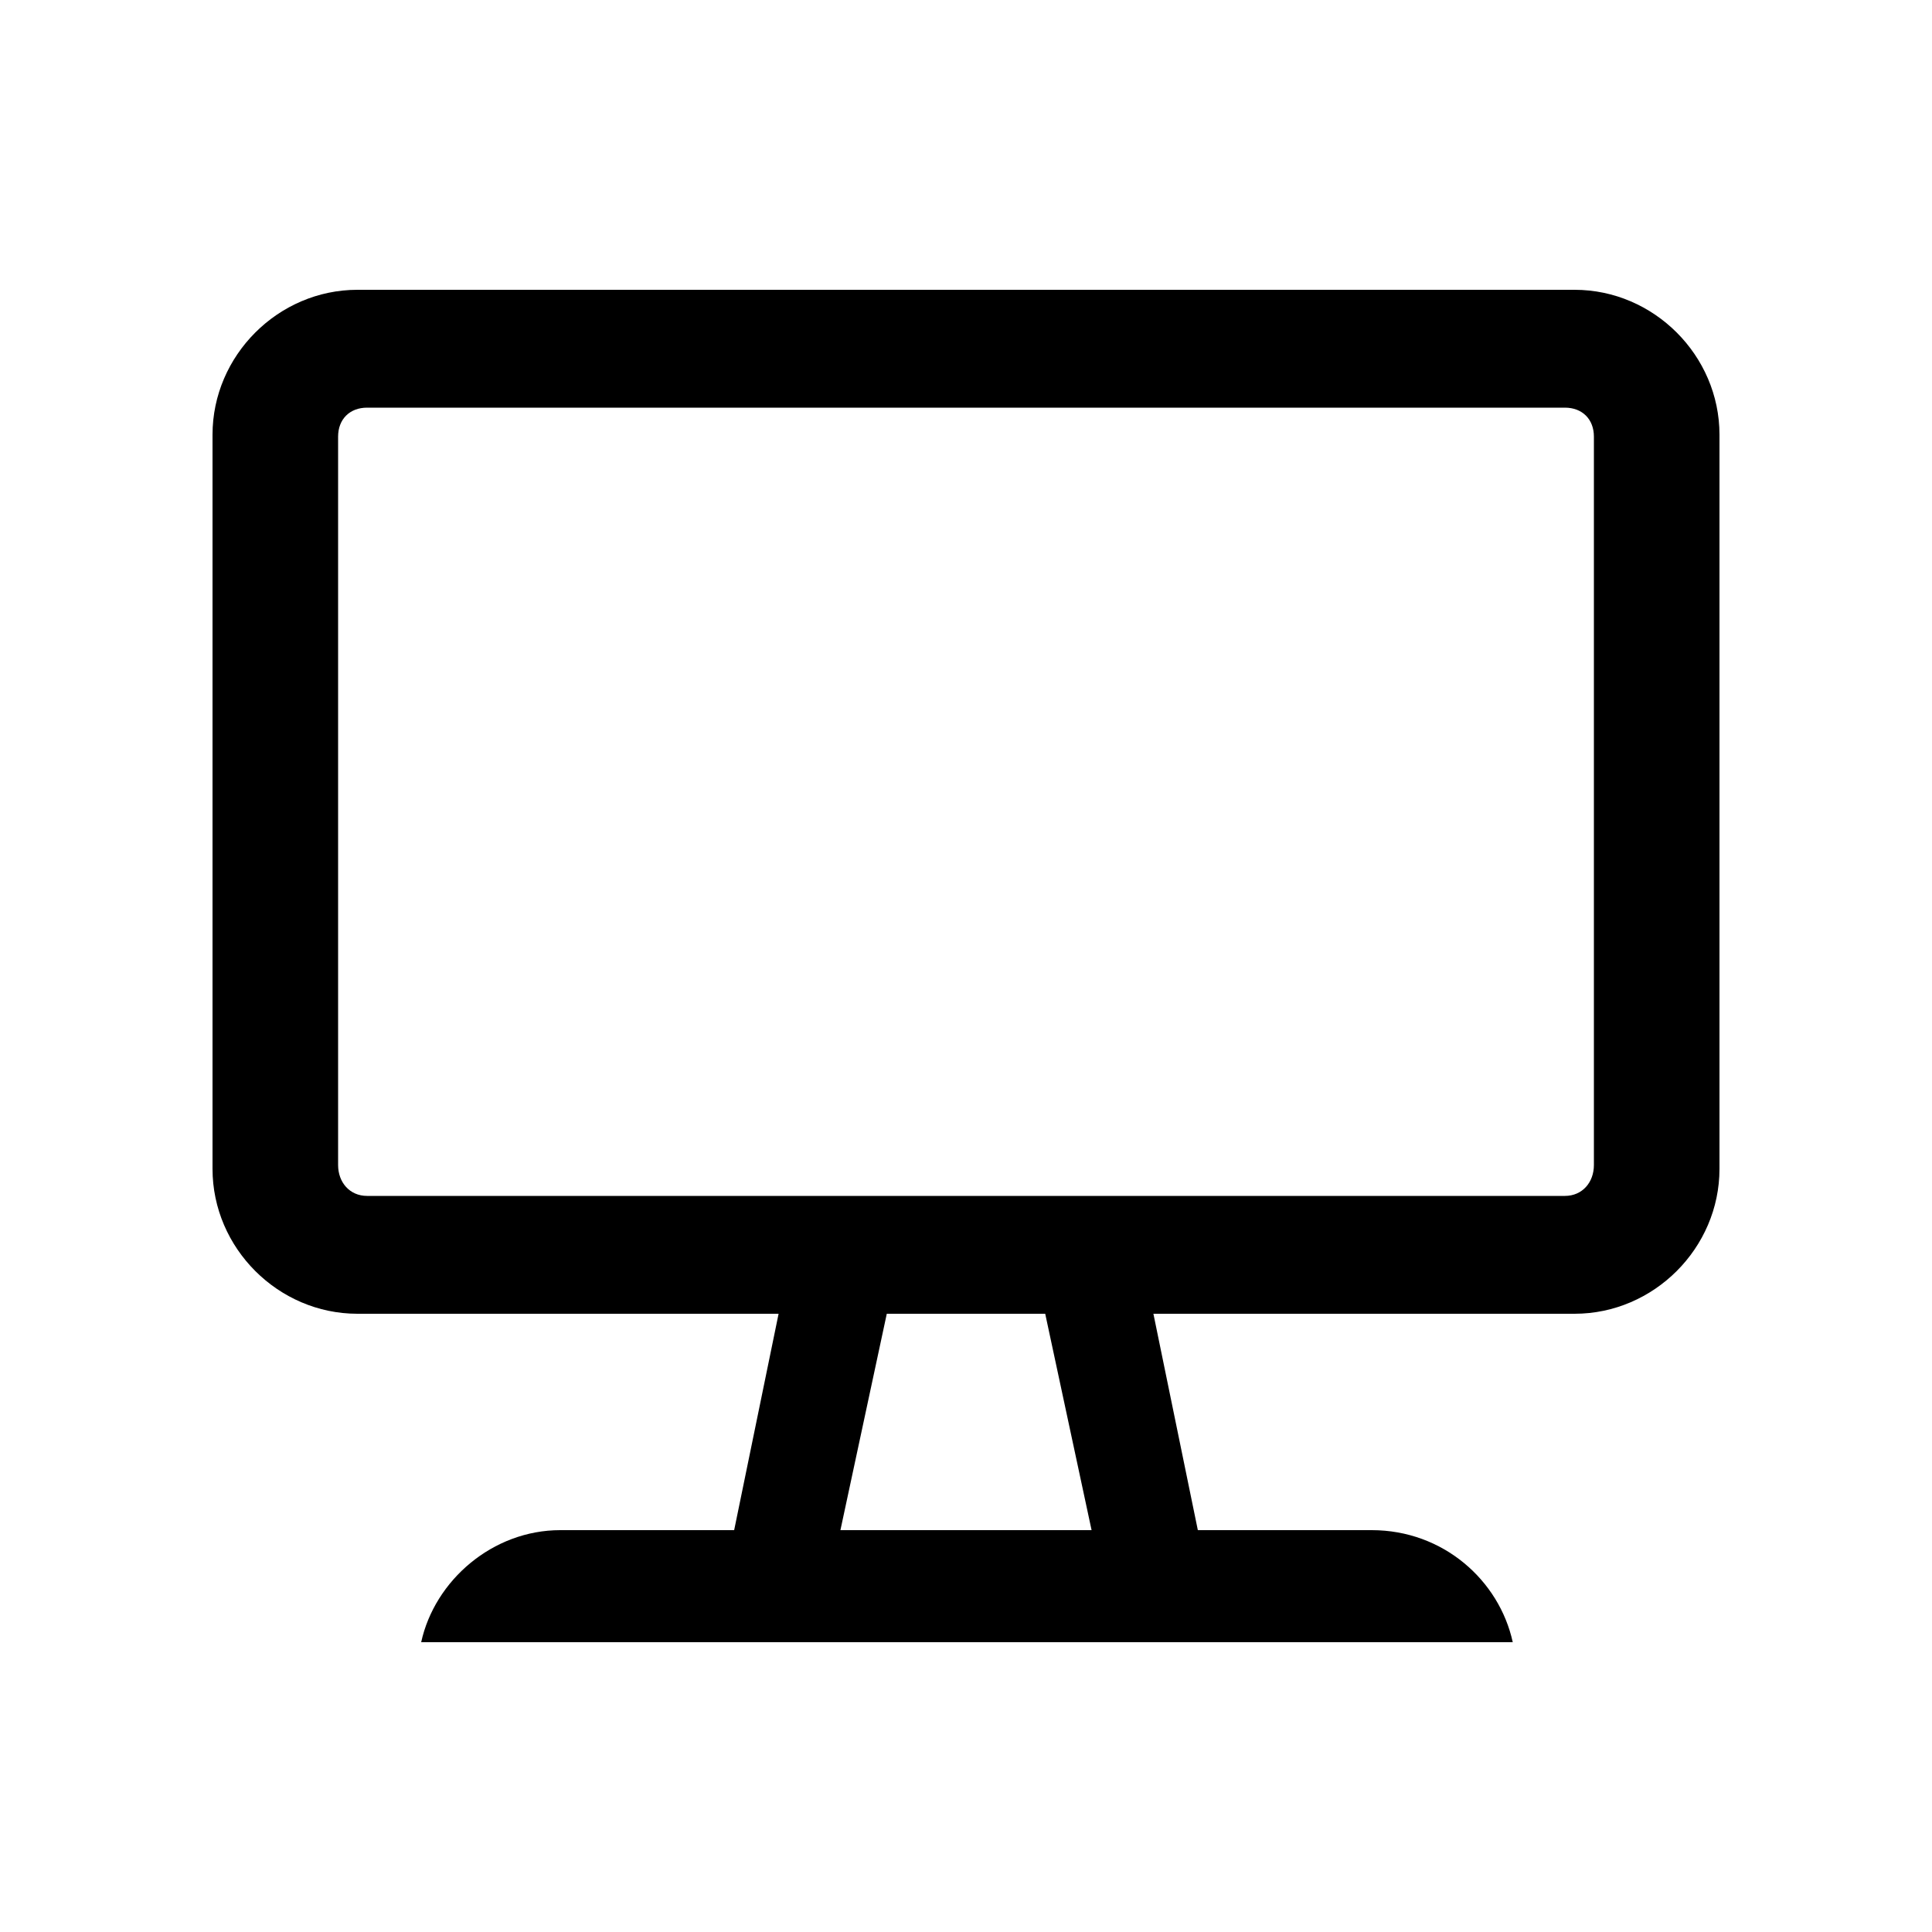 <svg xmlns="http://www.w3.org/2000/svg" width="24" height="24" fill="none" viewBox="0 0 24 24"><path fill="#000" d="M5.232 20.4H18.792C18.624 19.632 17.928 19.008 17.04 19.008H14.88L14.328 16.32H19.56C20.544 16.32 21.36 15.504 21.36 14.52V5.4C21.36 4.416 20.544 3.6 19.56 3.6H4.44C3.456 3.6 2.64 4.416 2.64 5.4V14.52C2.64 15.504 3.456 16.32 4.44 16.32H9.672L9.12 19.008H6.96C6.12 19.008 5.4 19.632 5.232 20.4ZM4.2 14.472V5.424C4.2 5.208 4.344 5.064 4.56 5.064H19.44C19.656 5.064 19.8 5.208 19.8 5.424V14.472C19.8 14.688 19.656 14.856 19.44 14.856H4.56C4.344 14.856 4.2 14.688 4.2 14.472ZM10.44 19.008L11.016 16.32H12.984L13.56 19.008H10.44Z"/></svg>